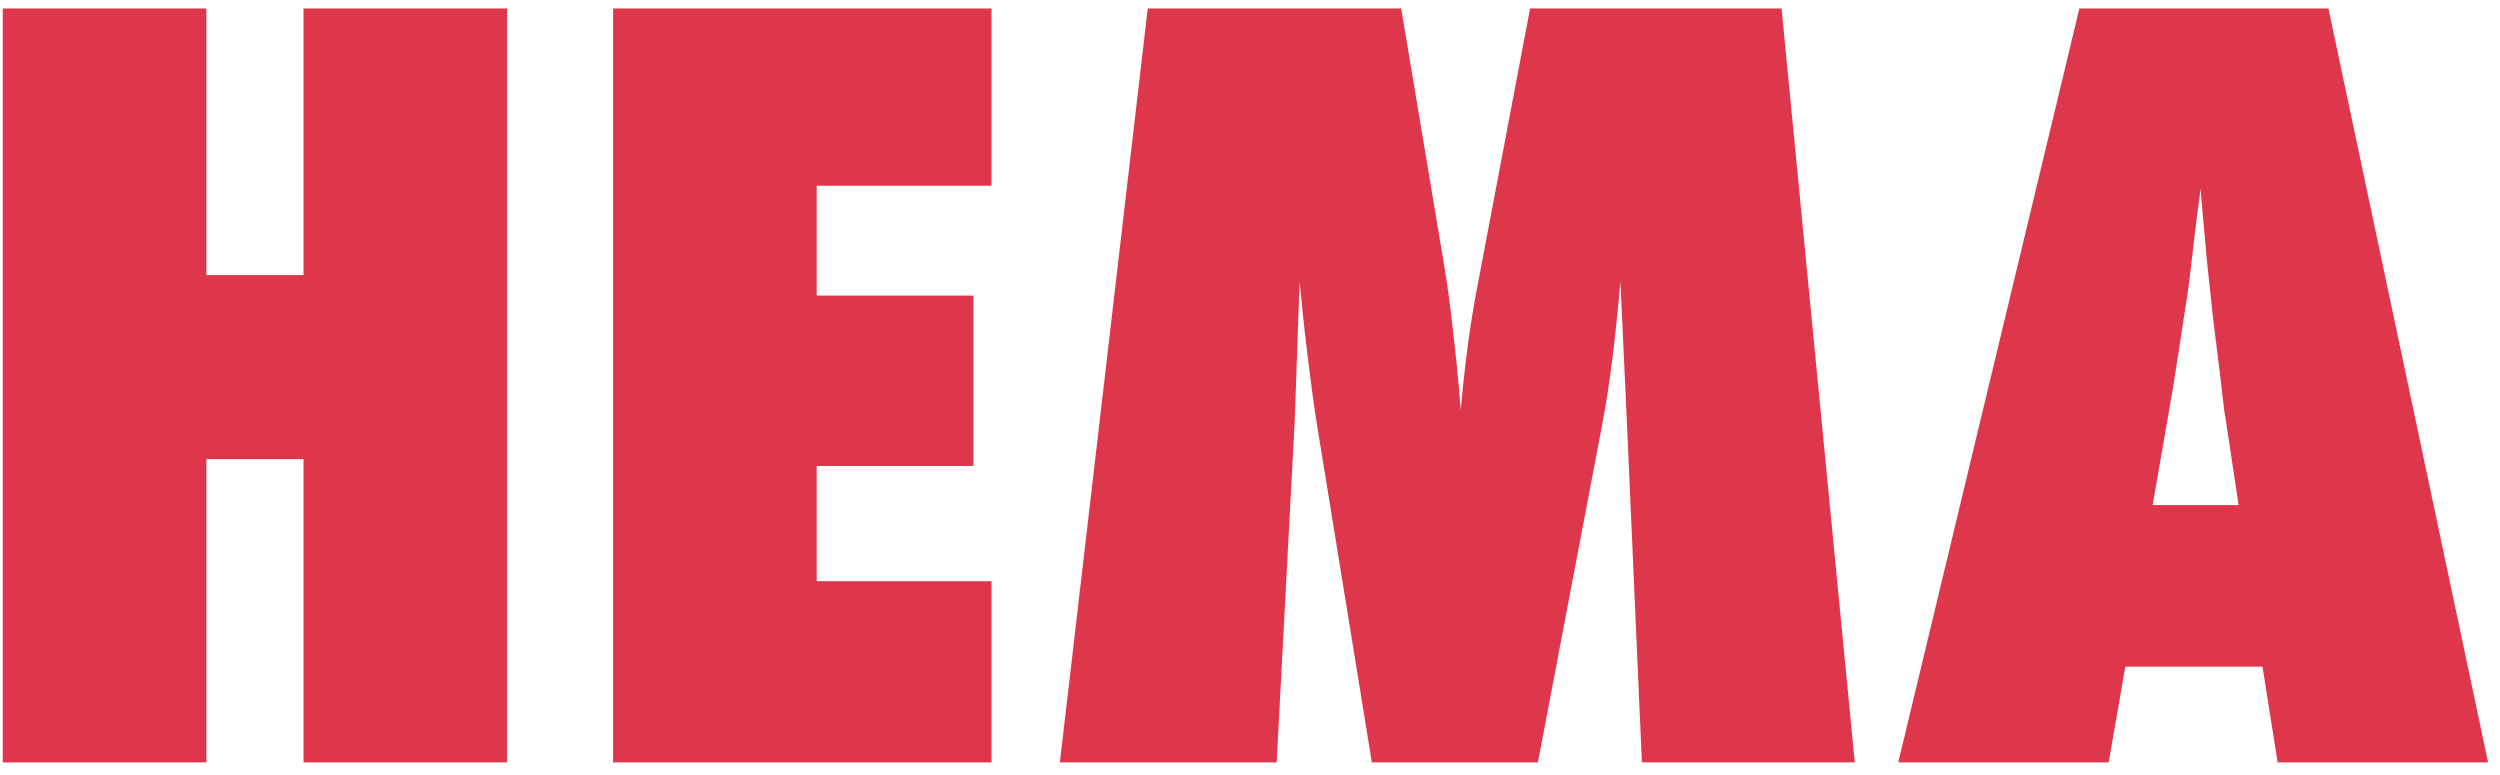 <svg width="100" height="31" viewBox="0 0 100 31" fill="none" xmlns="http://www.w3.org/2000/svg">
<path d="M20.285 30.495H12.141V18.366H8.254V30.495H0.109V0.339H8.254V11.003H12.141V0.339H20.285V30.495ZM24.523 30.495V0.339H39.66V7.429H32.668V11.823H38.938V18.64H32.668V23.249H39.66V30.495H24.523ZM74.191 30.495H65.676L65.07 16.745L64.816 11.257C64.725 12.312 64.621 13.321 64.504 14.284C64.387 15.235 64.243 16.159 64.074 17.058L61.516 30.495H54.875L52.688 17.038C52.557 16.257 52.382 14.916 52.16 13.015C52.134 12.728 52.075 12.142 51.984 11.257L51.789 16.823L51.066 30.495H42.395L45.91 0.339H56.047L57.746 10.495C57.889 11.329 58.013 12.233 58.117 13.21C58.234 14.187 58.339 15.248 58.43 16.394C58.599 14.479 58.833 12.767 59.133 11.257L61.203 0.339H71.262L74.191 30.495ZM99.523 30.495H91.106L90.5 26.667H85.012L84.348 30.495H75.93L83.176 0.339H93.137L99.523 30.495ZM89.543 20.202L89.016 16.686C89.003 16.674 88.977 16.498 88.938 16.159C88.912 15.873 88.775 14.74 88.527 12.761C88.501 12.539 88.469 12.24 88.43 11.862C88.391 11.472 88.338 10.983 88.273 10.398L88.019 7.546C87.993 7.819 87.954 8.125 87.902 8.464C87.863 8.802 87.818 9.174 87.766 9.577C87.674 10.384 87.609 10.944 87.57 11.257C87.531 11.569 87.505 11.758 87.492 11.823L86.926 15.476L86.106 20.202H89.543Z" fill="#DE374B"/>
</svg>
